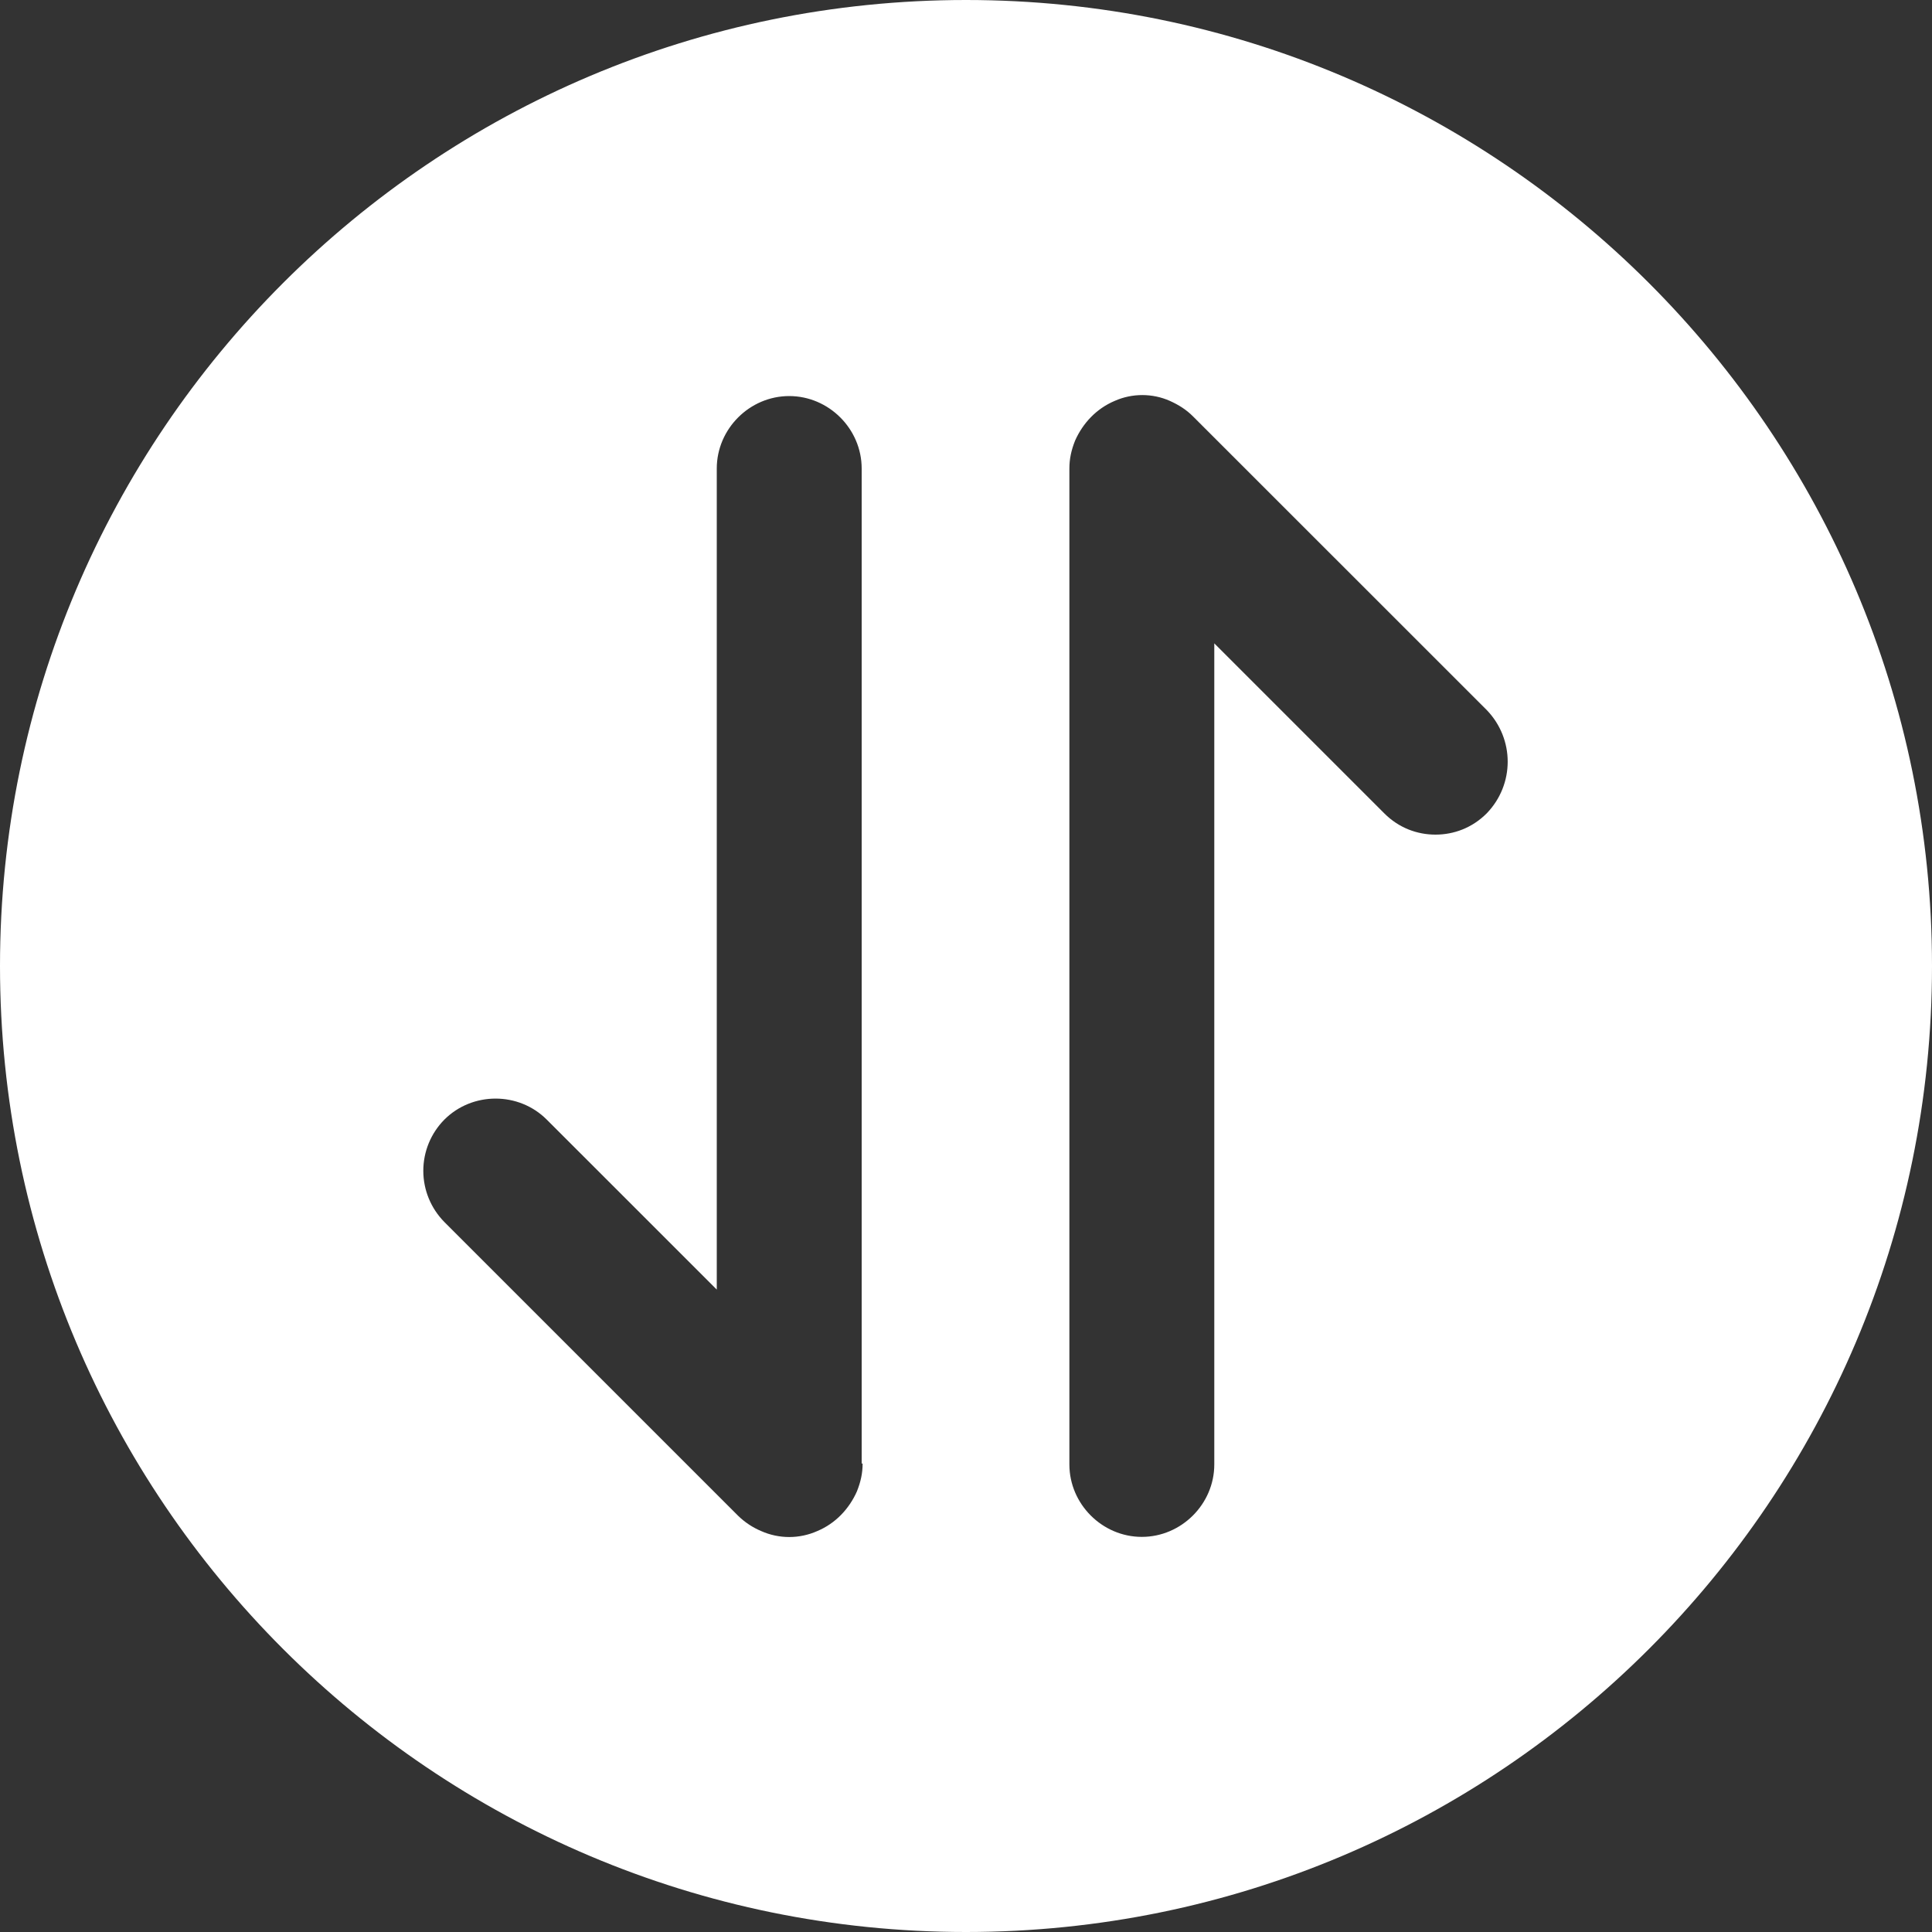 <svg width="39" height="39" viewBox="0 0 39 39" fill="none" xmlns="http://www.w3.org/2000/svg">
<rect x="0" y="0" width="39" height="39" fill="#333333" stroke="none"/>
<path d="M19.5 0C8.736 0 0 8.736 0 19.5C0 30.264 8.736 39 19.5 39C30.264 39 39 30.264 39 19.5C39 8.736 30.264 0 19.5 0ZM17.413 29.543C17.413 29.738 17.375 29.913 17.297 30.108C17.14 30.459 16.867 30.752 16.497 30.907C16.319 30.986 16.126 31.027 15.931 31.027C15.737 31.027 15.544 30.986 15.366 30.907C15.192 30.834 15.033 30.728 14.898 30.596L8.97 24.668C8.698 24.392 8.545 24.021 8.545 23.634C8.545 23.247 8.698 22.876 8.97 22.601C9.536 22.035 10.472 22.035 11.037 22.601L14.469 26.032V9.457C14.469 8.658 15.132 7.995 15.931 7.995C16.731 7.995 17.394 8.658 17.394 9.457V29.543H17.413ZM30.011 16.419C29.718 16.712 29.348 16.848 28.977 16.848C28.607 16.848 28.236 16.712 27.944 16.419L24.512 12.987V29.562C24.512 30.361 23.849 31.024 23.049 31.024C22.25 31.024 21.587 30.361 21.587 29.562V9.457C21.587 9.262 21.625 9.087 21.703 8.892C21.86 8.541 22.133 8.248 22.503 8.092C22.854 7.936 23.264 7.936 23.614 8.092C23.79 8.171 23.946 8.268 24.082 8.405L30.011 14.332C30.576 14.918 30.576 15.834 30.011 16.419Z" fill="white"/>
</svg>
